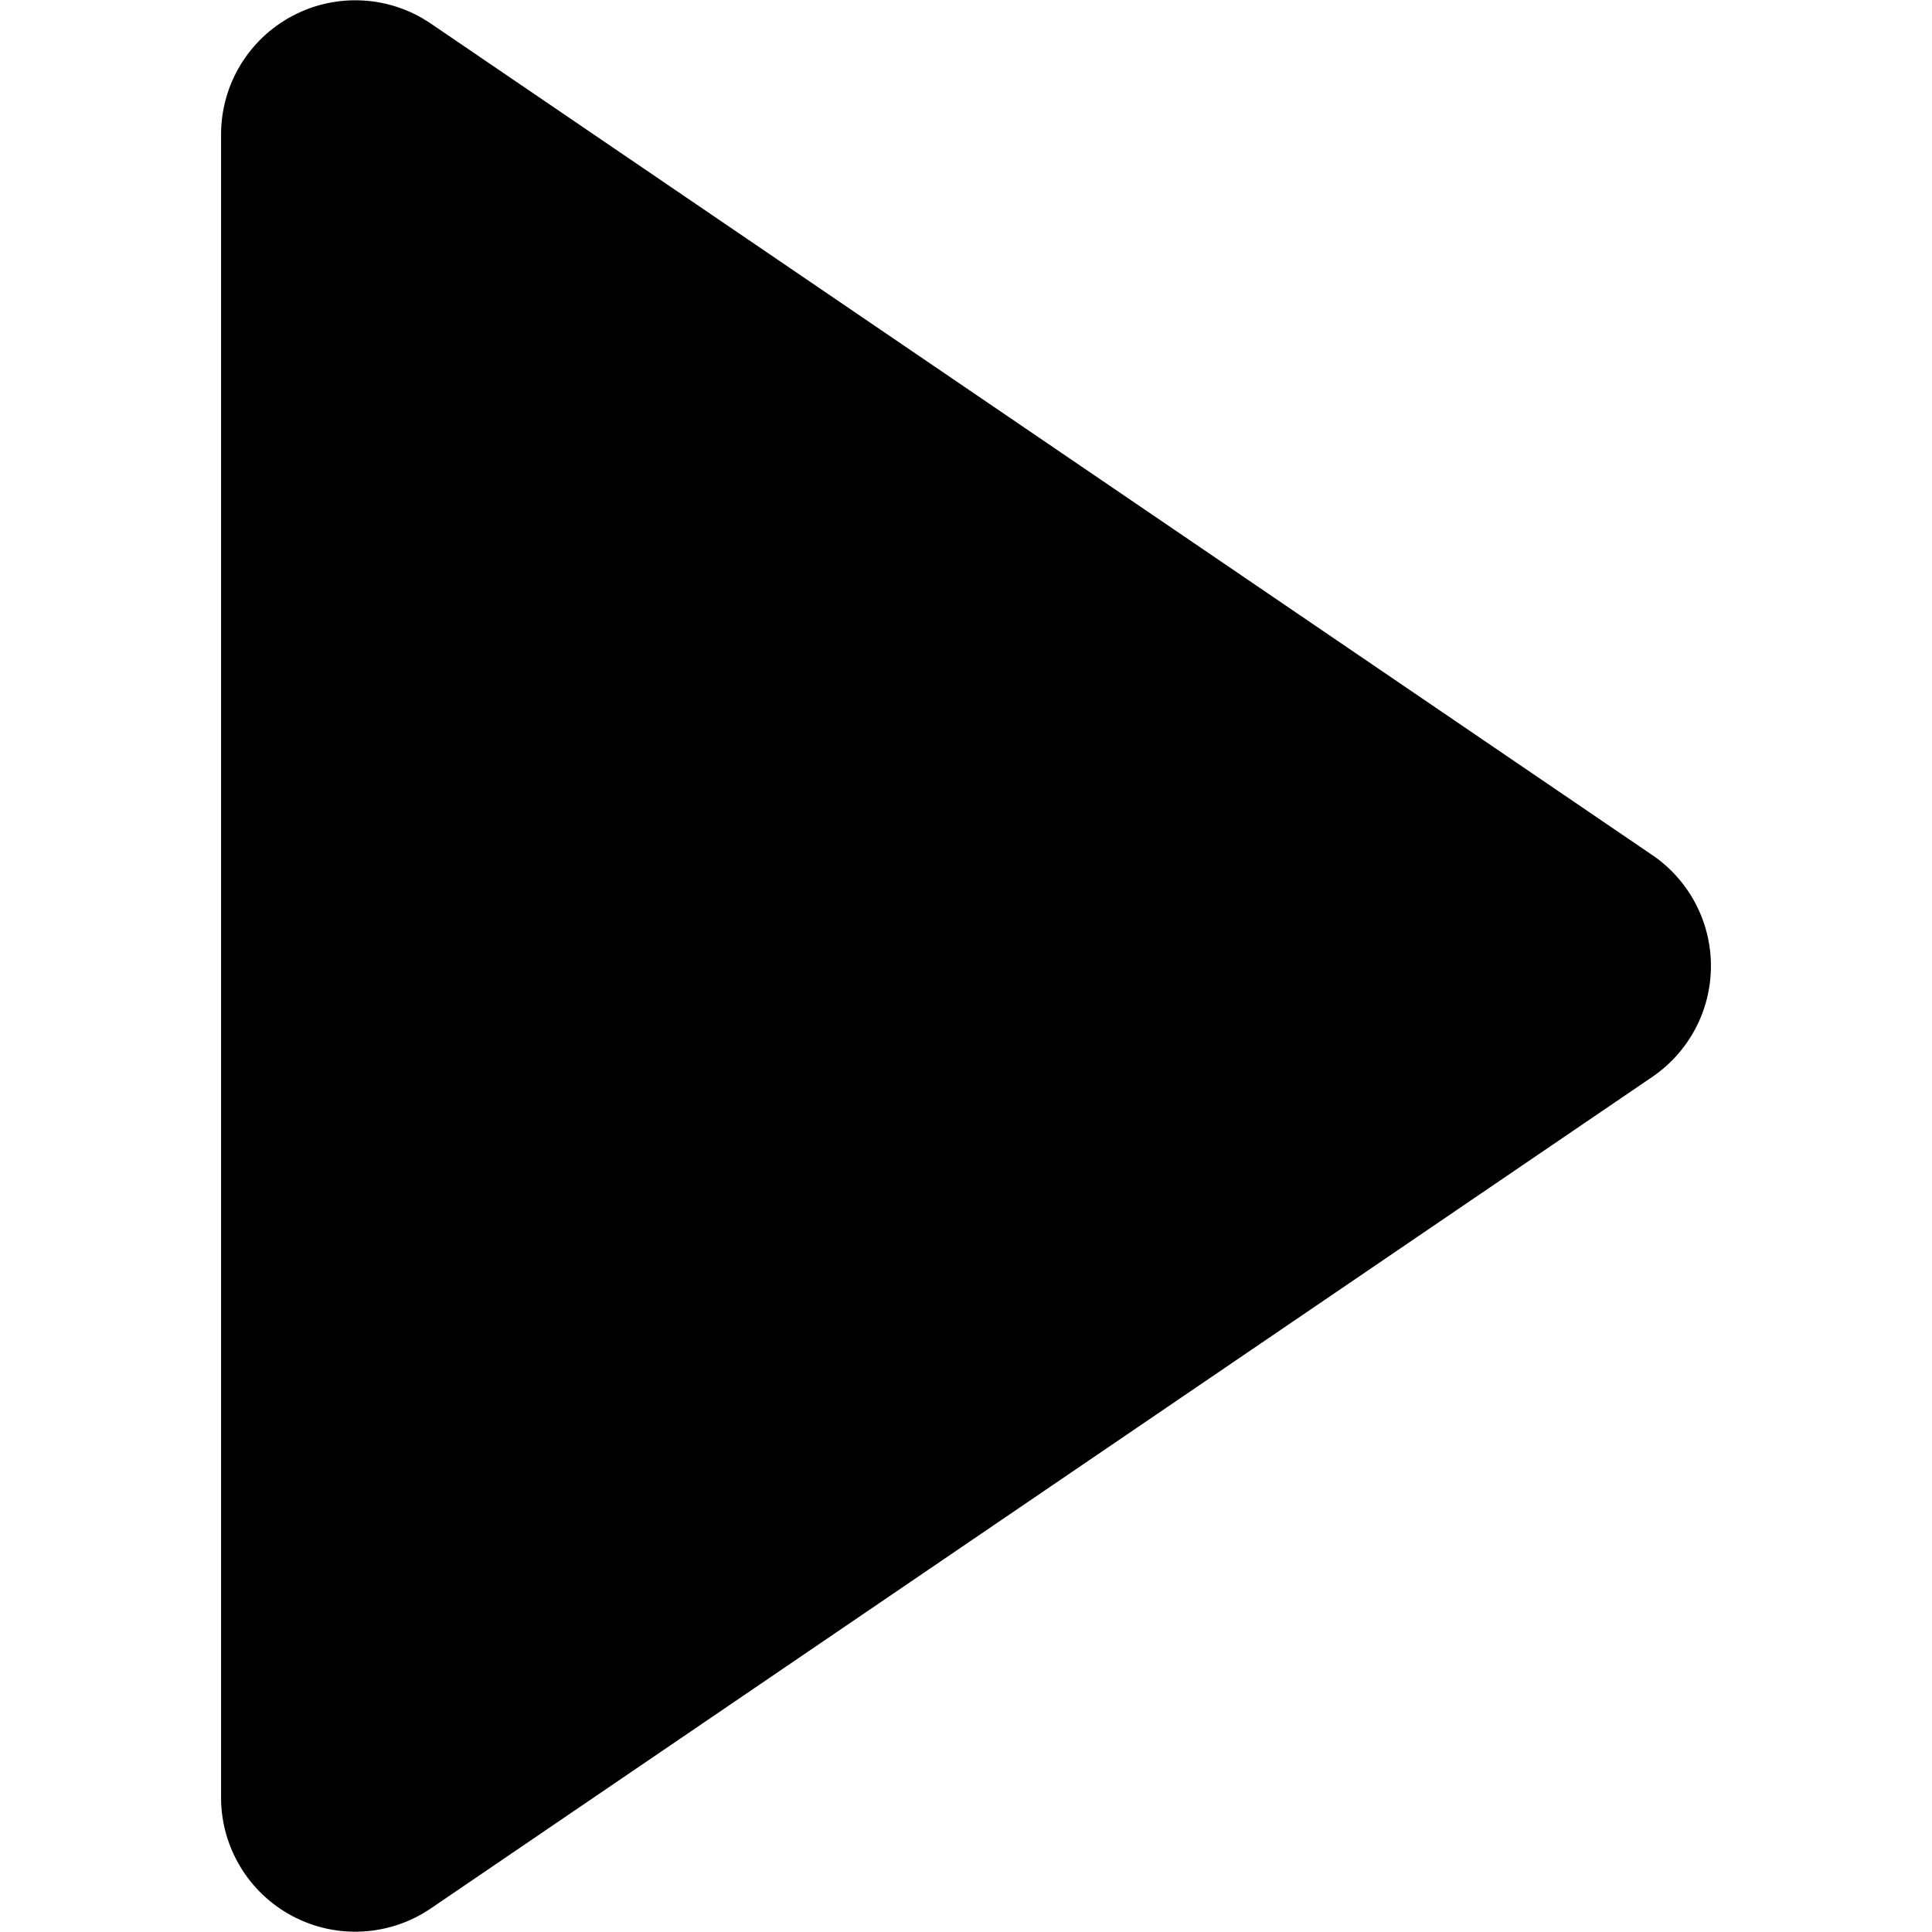 <svg viewBox="0 0 280 280"  xmlns="http://www.w3.org/2000/svg" version="1.1">
    <g>
        <path id="svg_3" d="m239.457,123.922l-177.023,-120.509c-5.958,-4.055 -13.669,-4.485 -20.04,-1.115c-6.371,3.369 -10.356,9.985 -10.356,17.192l0,241.018c0,7.207 3.985,13.823 10.356,17.192c6.37,3.37 14.082,2.941 20.04,-1.115l177.023,-120.509c5.321,-3.622 8.505,-9.641 8.505,-16.078c0.001,-6.437 -3.184,-12.456 -8.505,-16.078z"/>
    </g>
</svg>